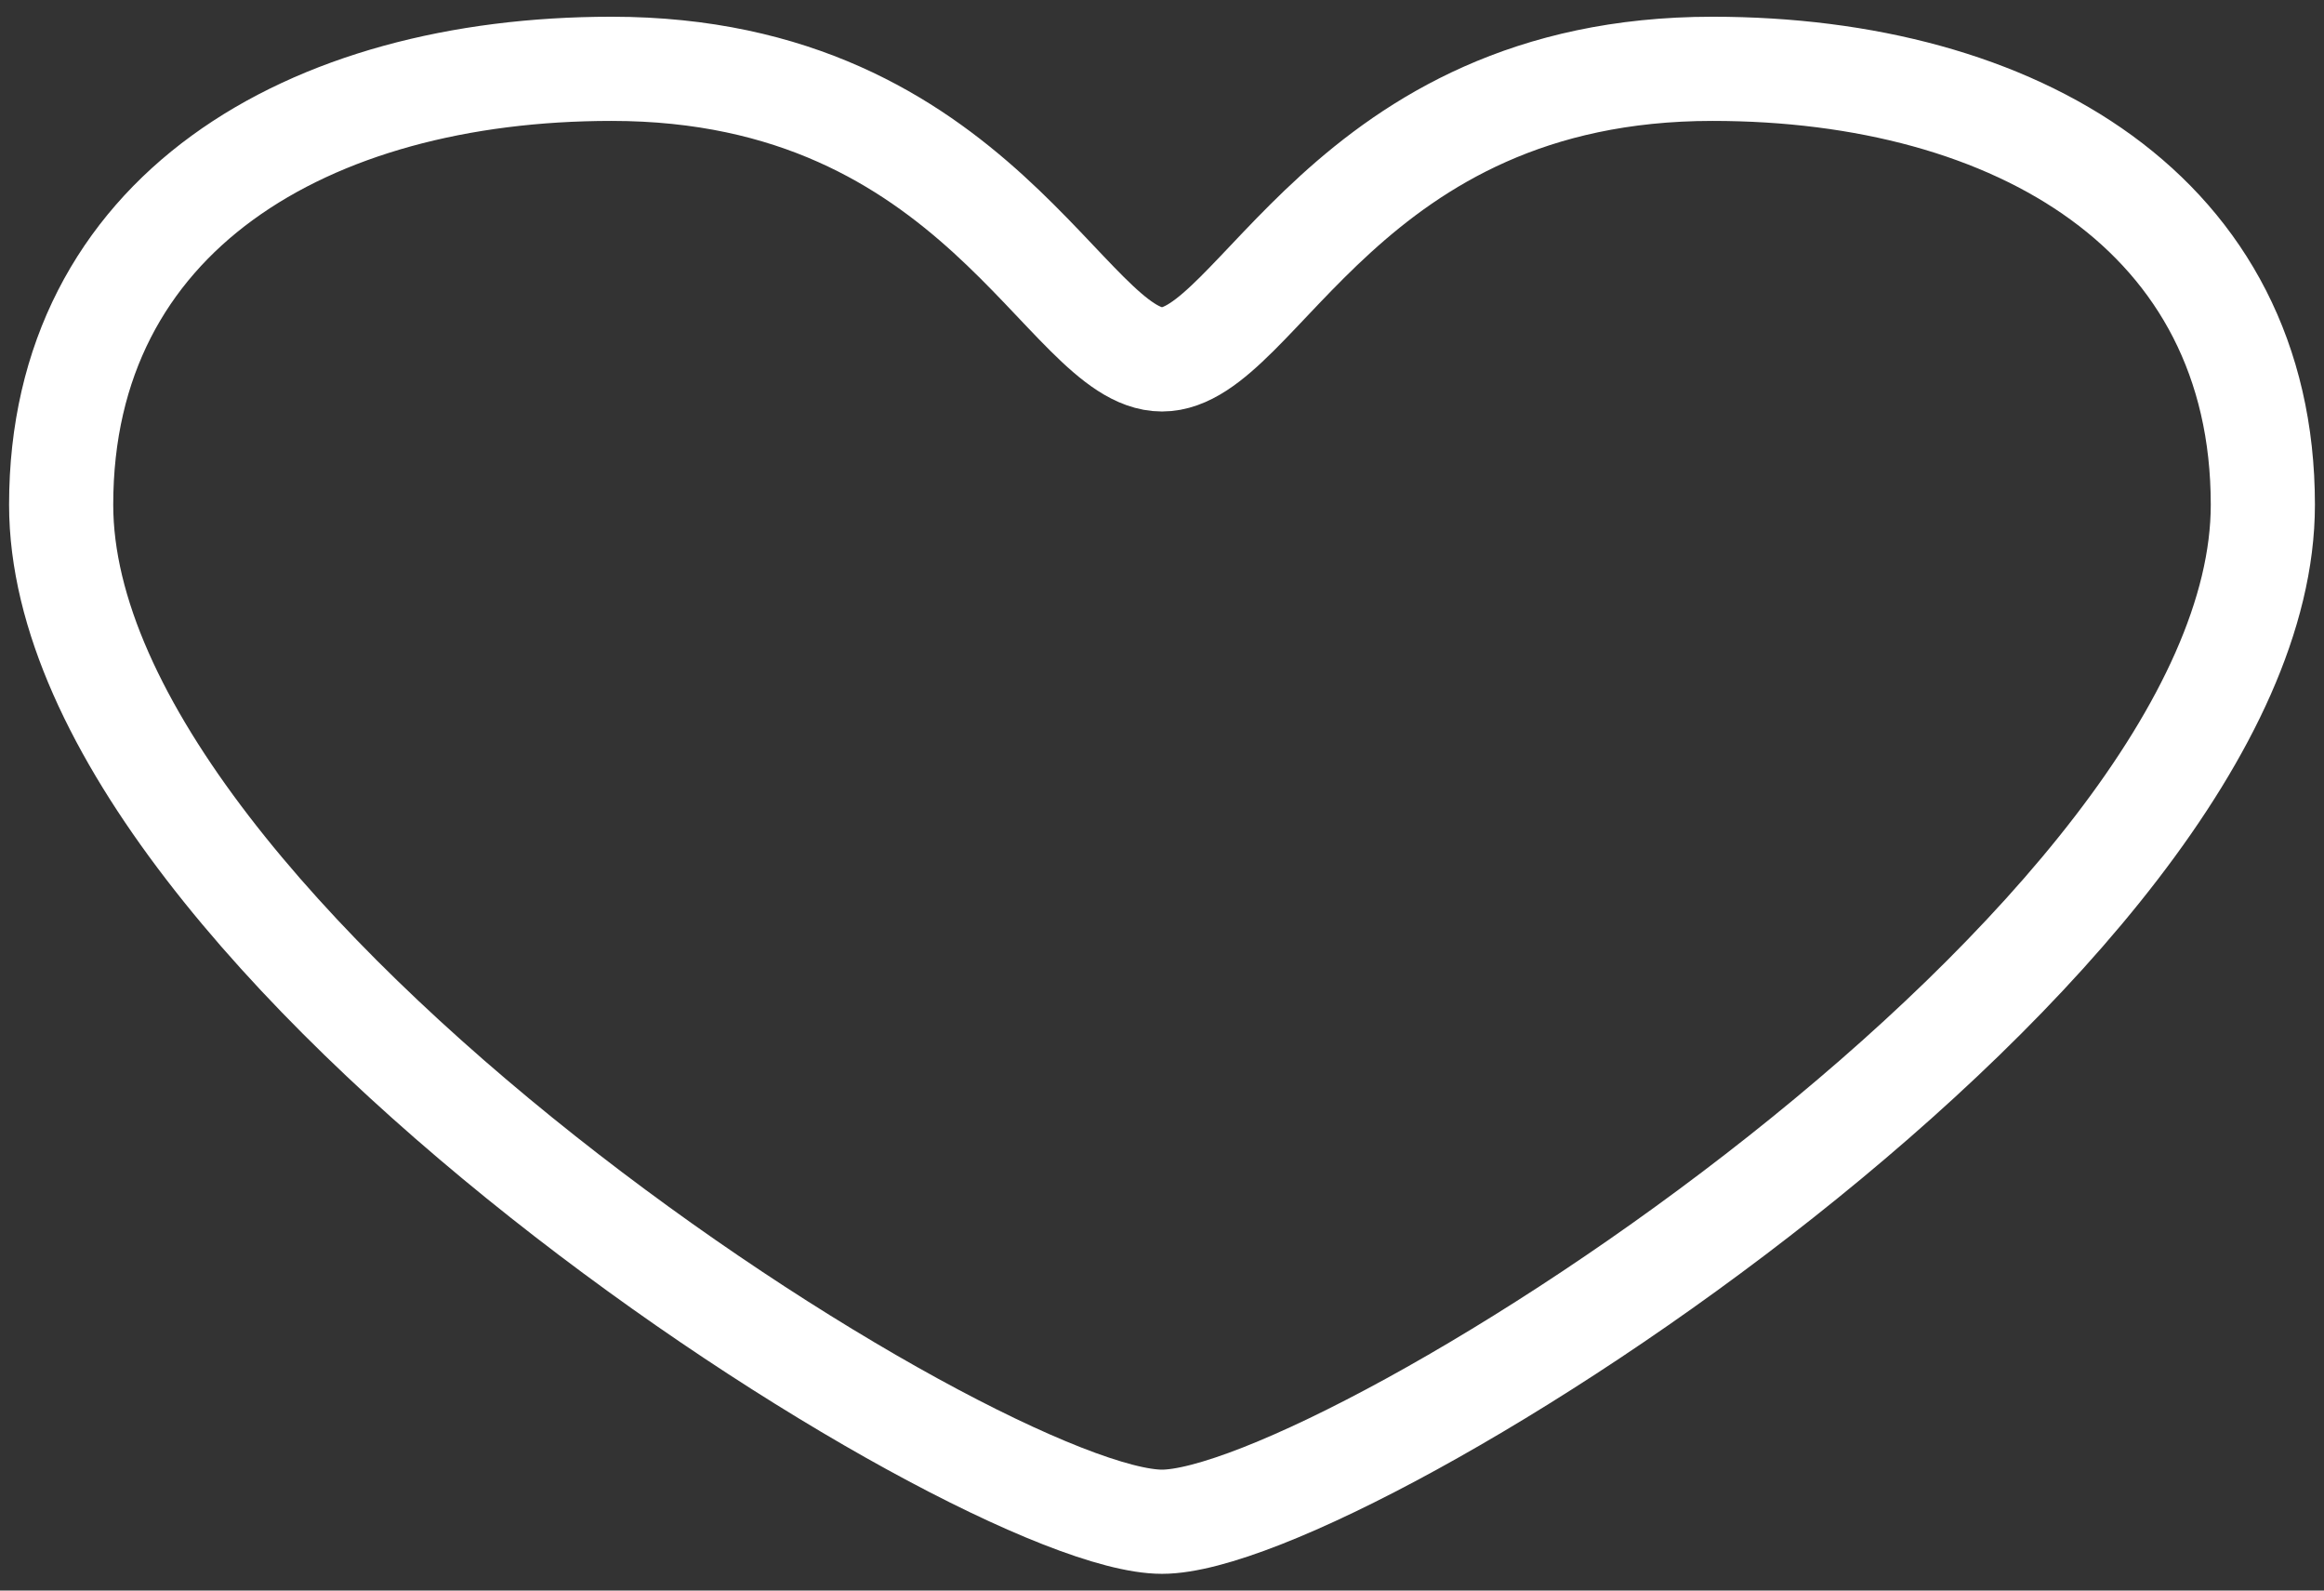 <?xml version="1.0" encoding="UTF-8" standalone="no"?><svg width='38' height='26' viewBox='0 0 38 26' fill='none' xmlns='http://www.w3.org/2000/svg'>
<rect x="0" y="0" width="38" height="26" fill="#333333" stroke="none"/>
<path d='M28 1.125C22 1.125 20.567 5.875 19 5.875C17.433 5.875 16 1.125 10 1.125C5.027 1.125 1 3.5 1 8.25C1 15.375 16 24.875 19 24.875C22 24.875 37 15.375 37 8.25C37 3.5 32.972 1.125 28 1.125Z' stroke='white' stroke-width='1.703'/>
</svg>
